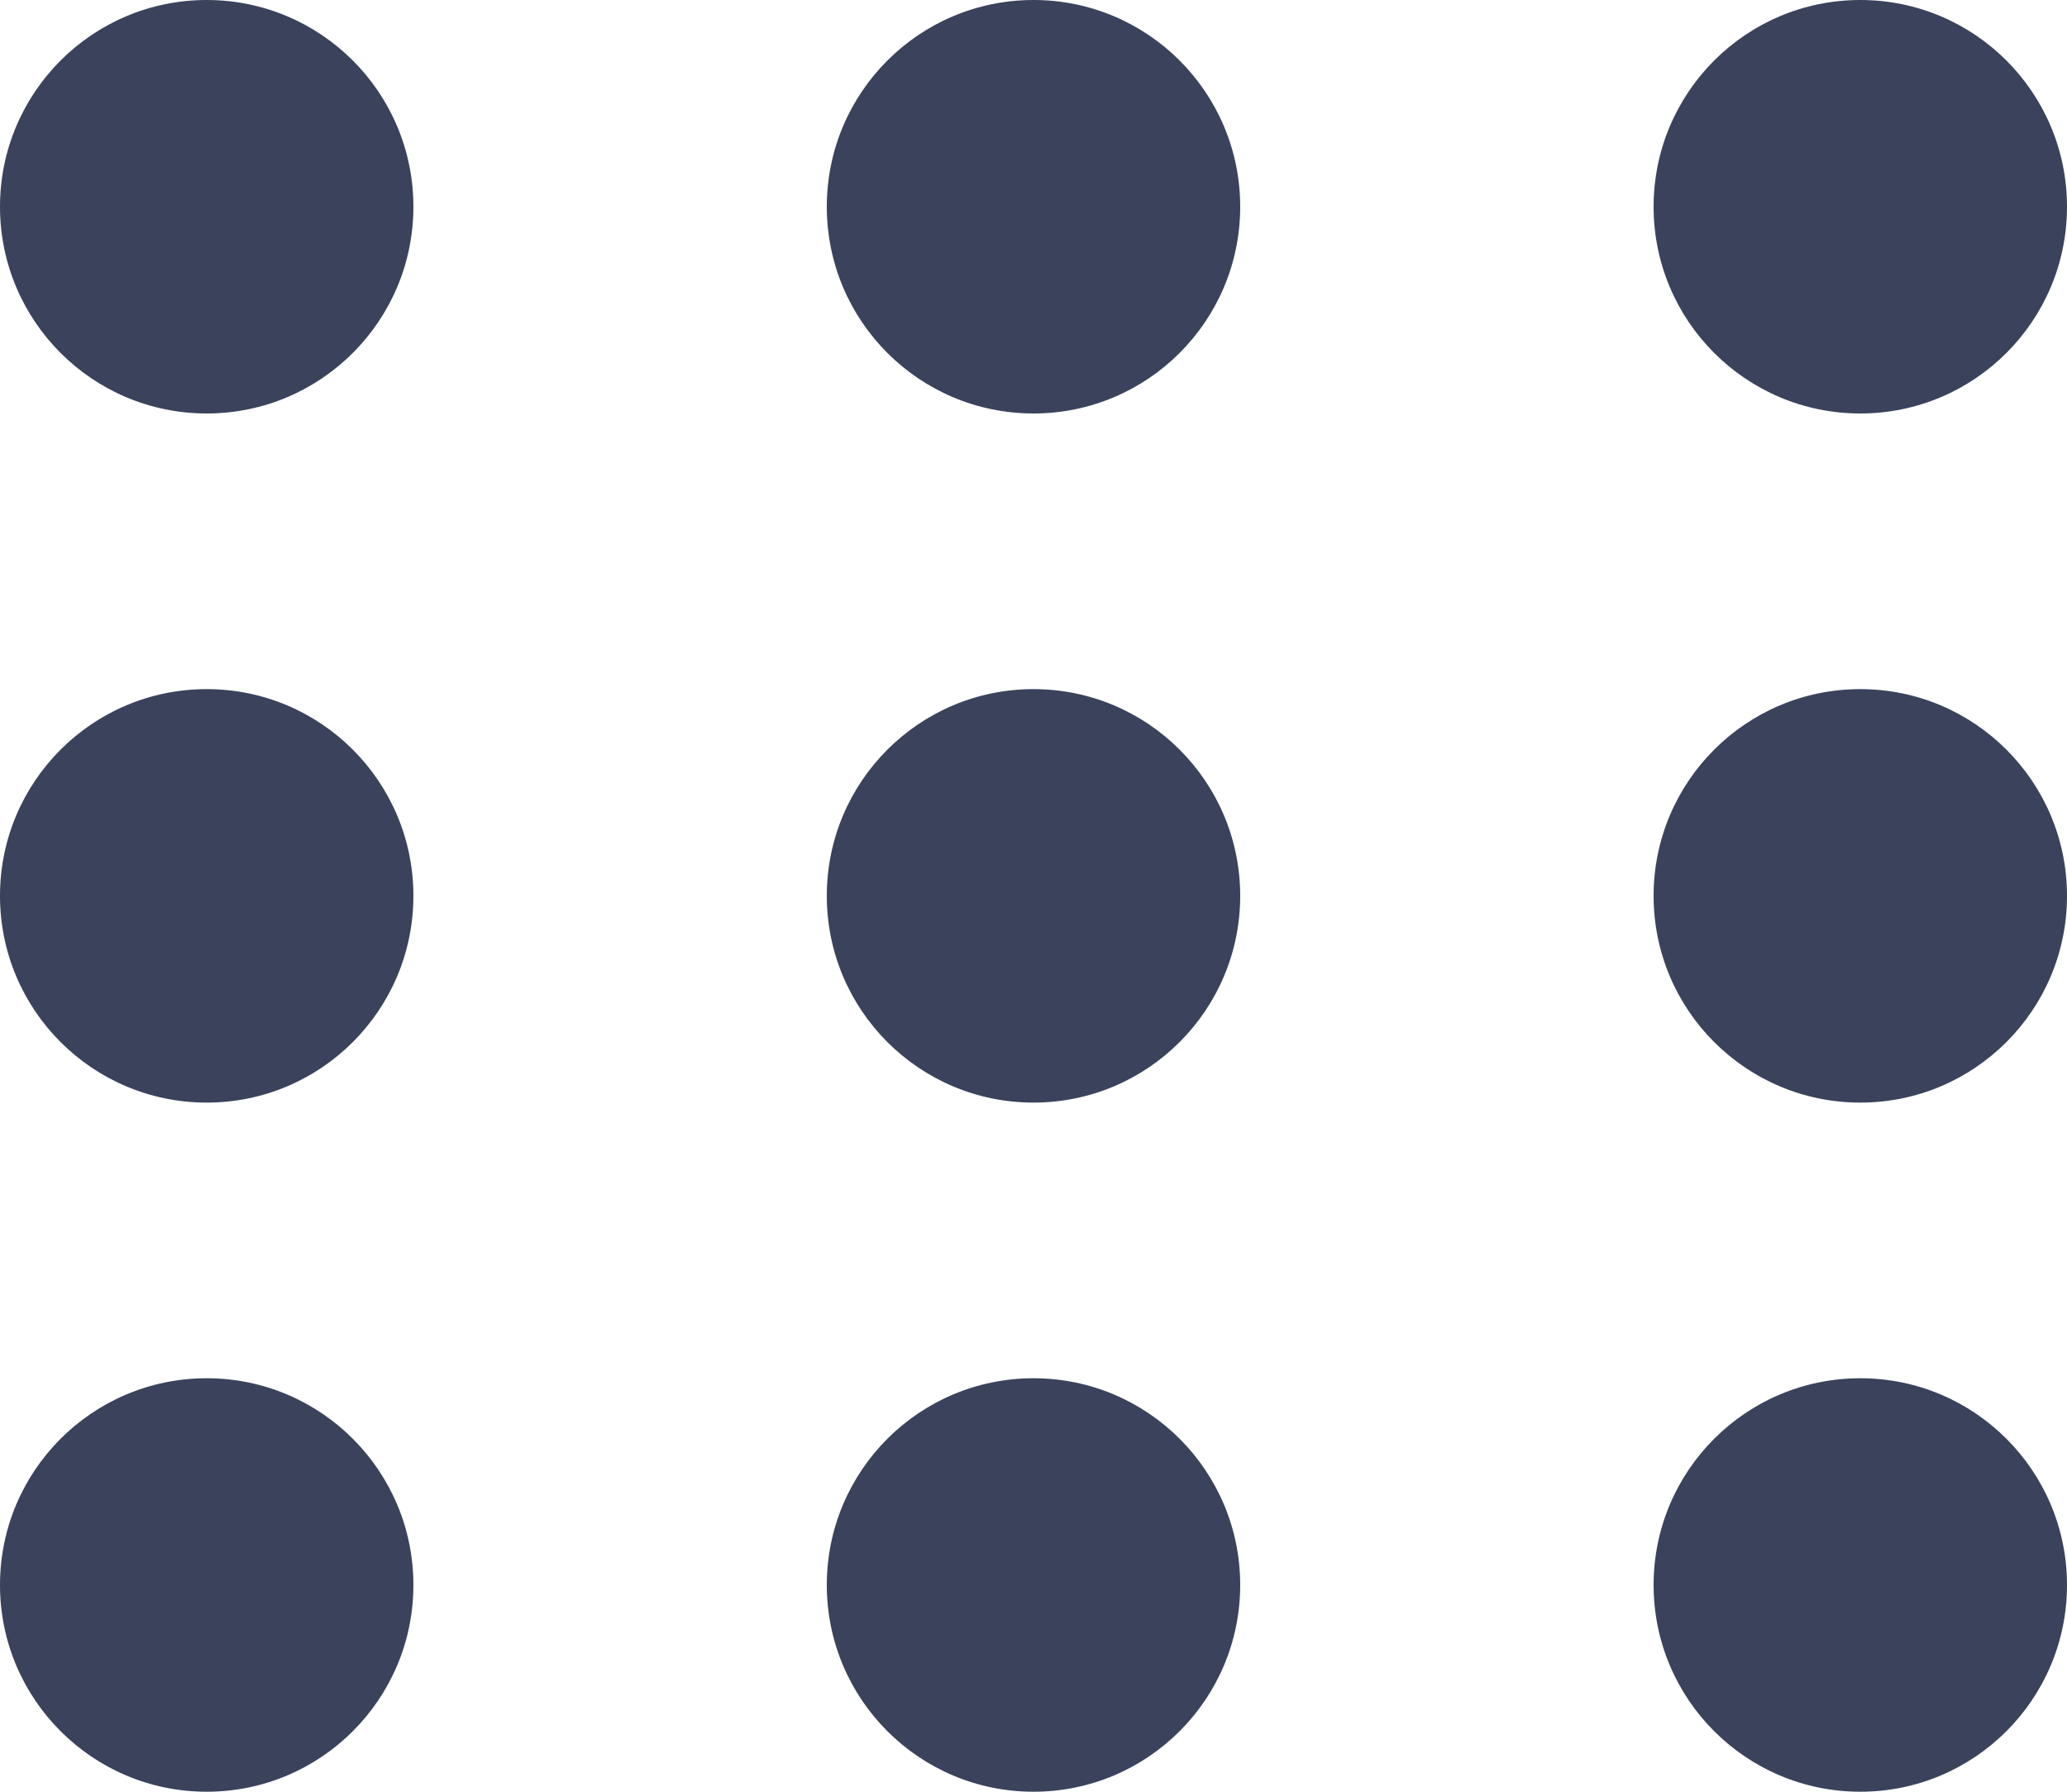 <?xml version="1.0" encoding="utf-8"?>
<!-- Generator: Adobe Illustrator 22.1.0, SVG Export Plug-In . SVG Version: 6.00 Build 0)  -->
<svg width="15" version="1.1" id="Layer_1" xmlns="http://www.w3.org/2000/svg" xmlns:xlink="http://www.w3.org/1999/xlink" x="0px" y="0px"
	 viewBox="0 0 15 13" style="enable-background:new 0 0 15 13;" xml:space="preserve">
<style type="text/css">
	.fill-settings{fill:#3B425C;}
</style>
<g>
	<g transform="translate(-1347 -24)">
		<g transform="translate(1347 24)">
			<circle id="Oval" class="fill-settings" cx="1.5" cy="1.5" r="1.5"/>
			<circle id="Oval-Copy" class="fill-settings" cx="1.5" cy="6.5" r="1.5"/>
			<circle id="Oval-Copy-2" class="fill-settings" cx="1.5" cy="11.5" r="1.5"/>
			<g transform="translate(6)">
				<circle id="b" class="fill-settings" cx="1.5" cy="1.5" r="1.5"/>
				<circle id="a" class="fill-settings" cx="1.5" cy="6.5" r="1.5"/>
				<circle id="c" class="fill-settings" cx="1.5" cy="11.5" r="1.5"/>
			</g>
			<g transform="translate(12)">
				<circle class="fill-settings" cx="1.5" cy="1.5" r="1.5"/>
				<circle class="fill-settings" cx="1.5" cy="6.5" r="1.5"/>
				<circle class="fill-settings" cx="1.5" cy="11.5" r="1.5"/>
			</g>
		</g>
	</g>
</g>
</svg>
